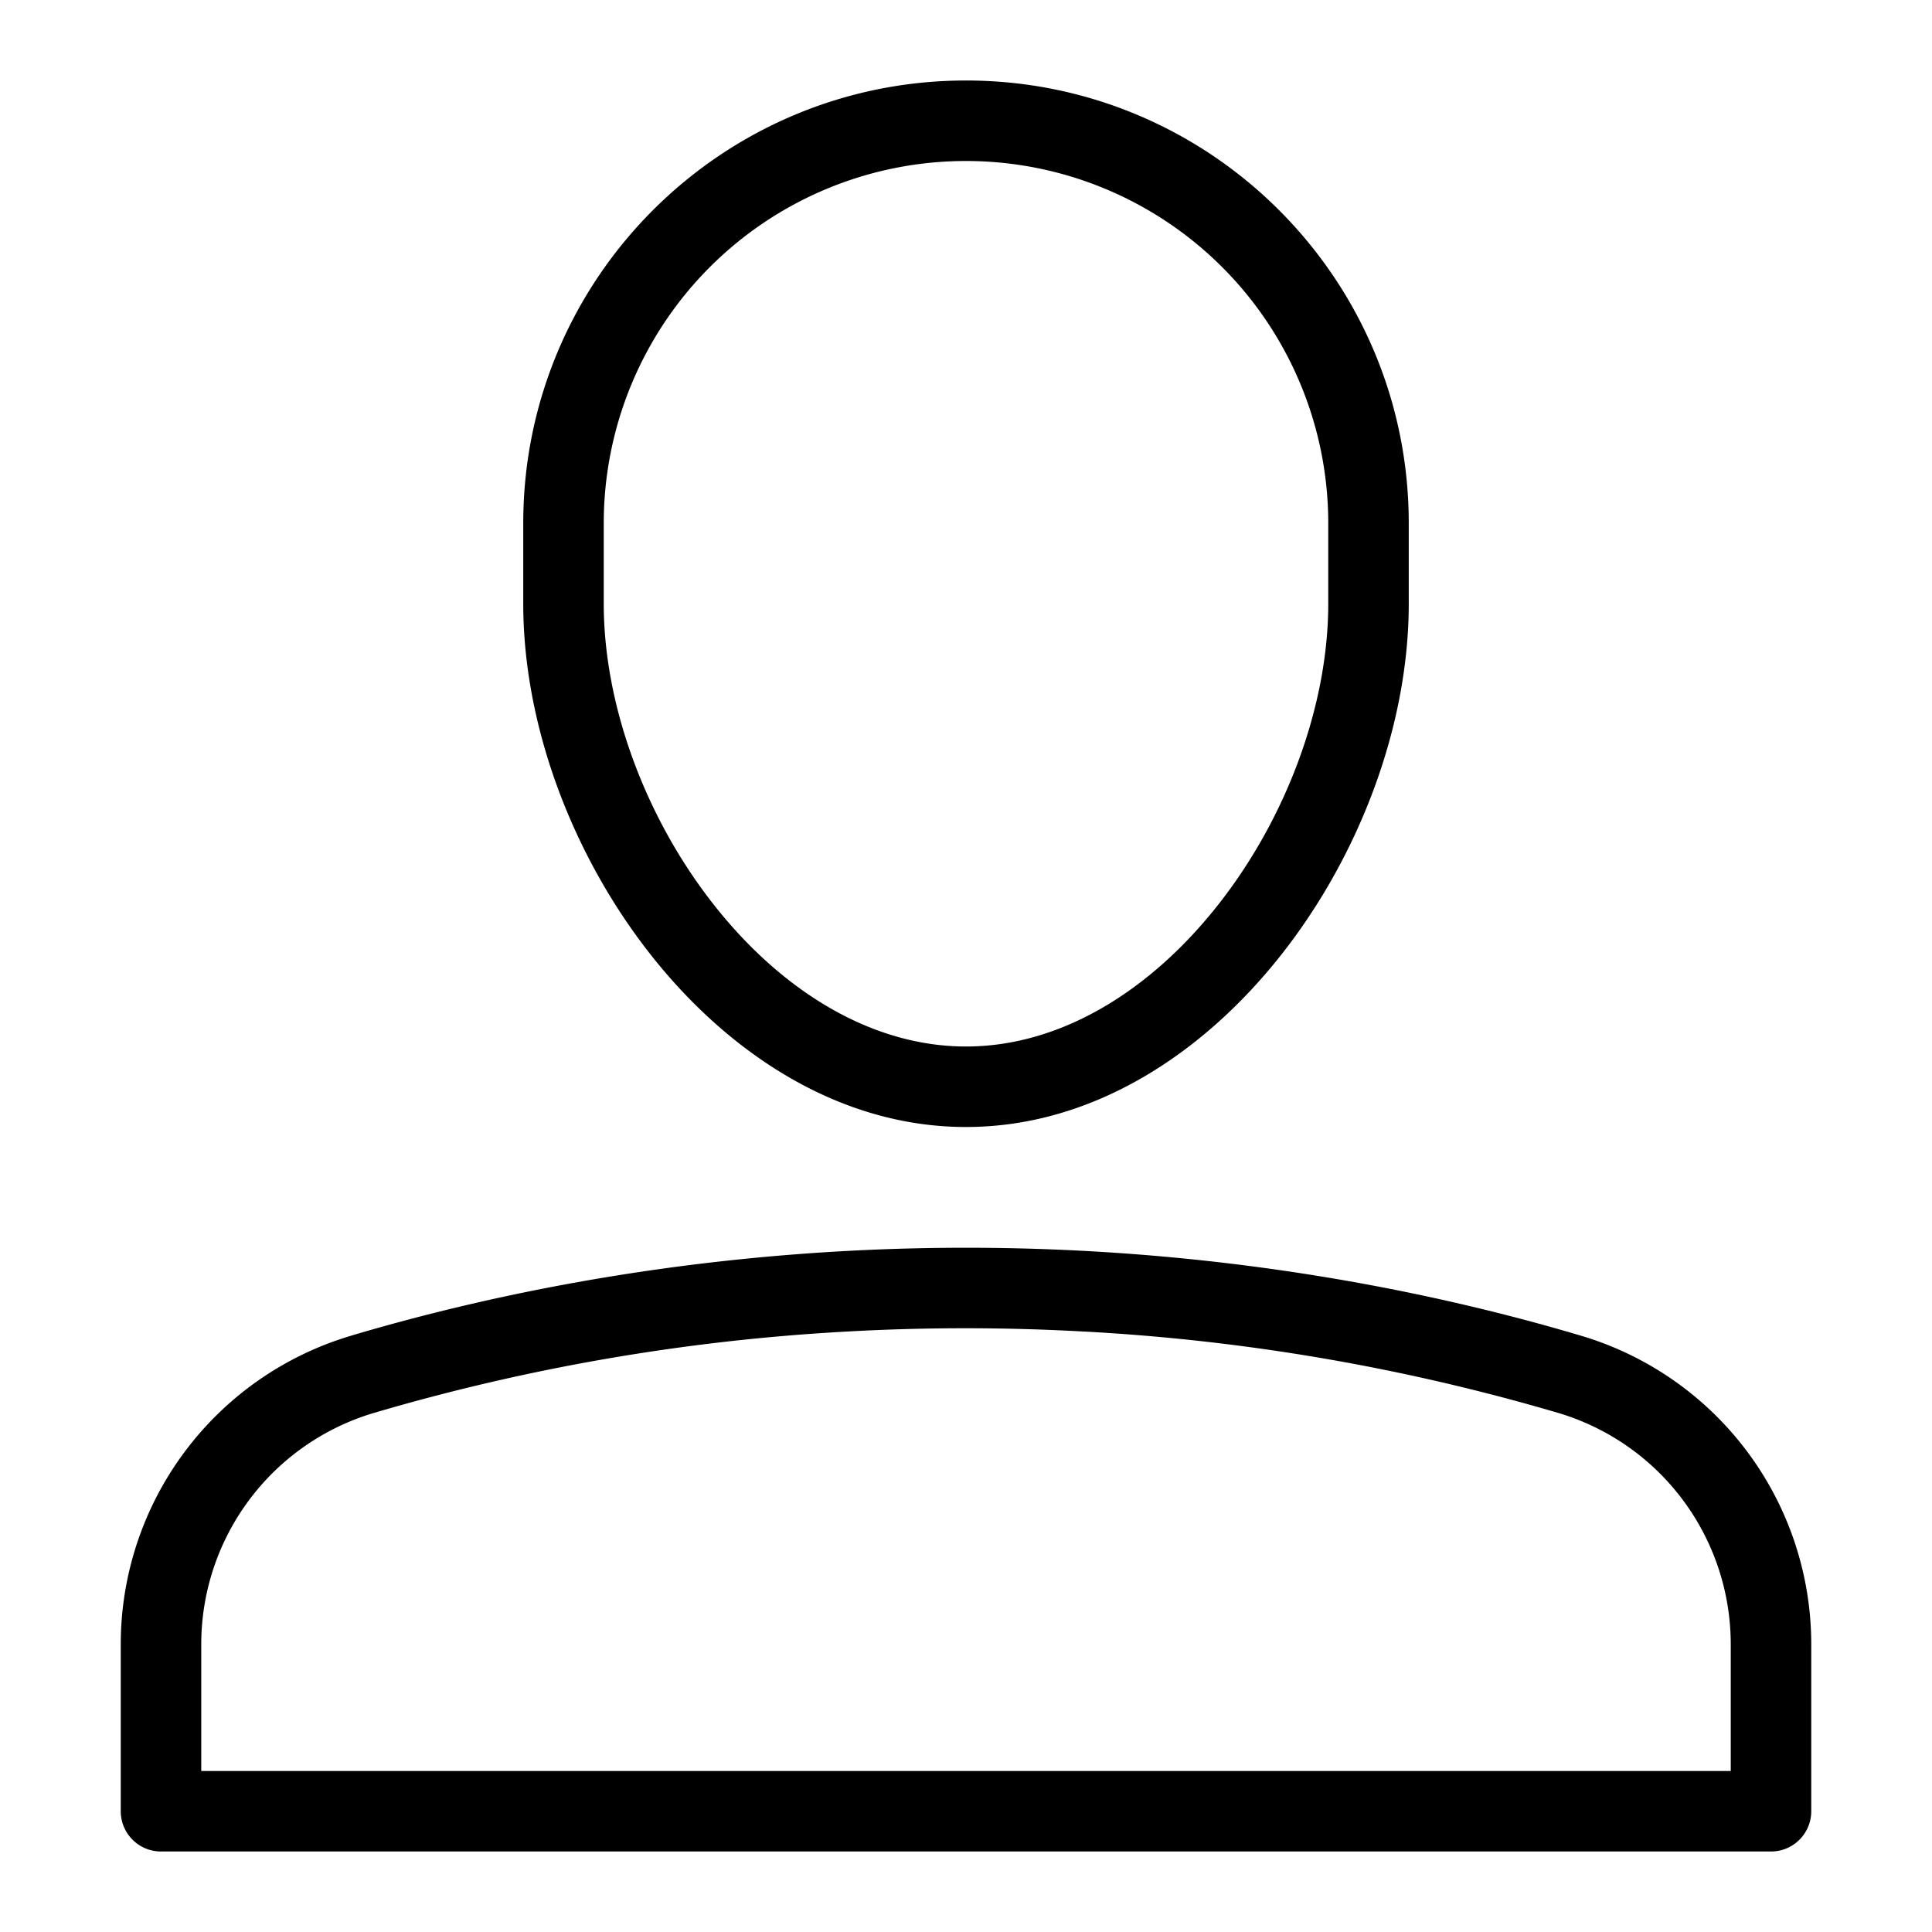 <svg width="48" height="48" viewBox="0 0 48 48" xmlns="http://www.w3.org/2000/svg" class="icon icon-user-lg" aria-hidden="true" focusable="false" fill="currentColor"><path fill-rule="evenodd" clip-rule="evenodd" d="M24 2c-6.075 0-11 4.925-11 11v2c0 3.01 1.21 6.223 3.142 8.688C18.07 26.148 20.832 28 24 28c3.168 0 5.93-1.851 7.858-4.312C33.79 21.223 35 18.01 35 15v-2c0-6.075-4.925-11-11-11Zm-9 11a9 9 0 0 1 9-9 9 9 0 0 1 9 9v2c0 2.513-1.028 5.3-2.716 7.454C28.593 24.613 26.355 26 24 26s-4.593-1.387-6.284-3.546C16.028 20.3 15 17.513 15 15v-2ZM8.722 33.185C12.311 32.118 17.597 31 24 31c6.403 0 11.69 1.118 15.278 2.185A7.998 7.998 0 0 1 45 40.856V45a1 1 0 0 1-1 1H4a1 1 0 0 1-1-1v-4.144a7.998 7.998 0 0 1 5.722-7.67Zm18.222-.102a52.835 52.835 0 0 0-5.923 0 51.528 51.528 0 0 0-11.729 2.02A5.998 5.998 0 0 0 5 40.855V44h38v-3.144a5.998 5.998 0 0 0-4.292-5.754 51.53 51.53 0 0 0-11.764-2.02Z"/></svg>